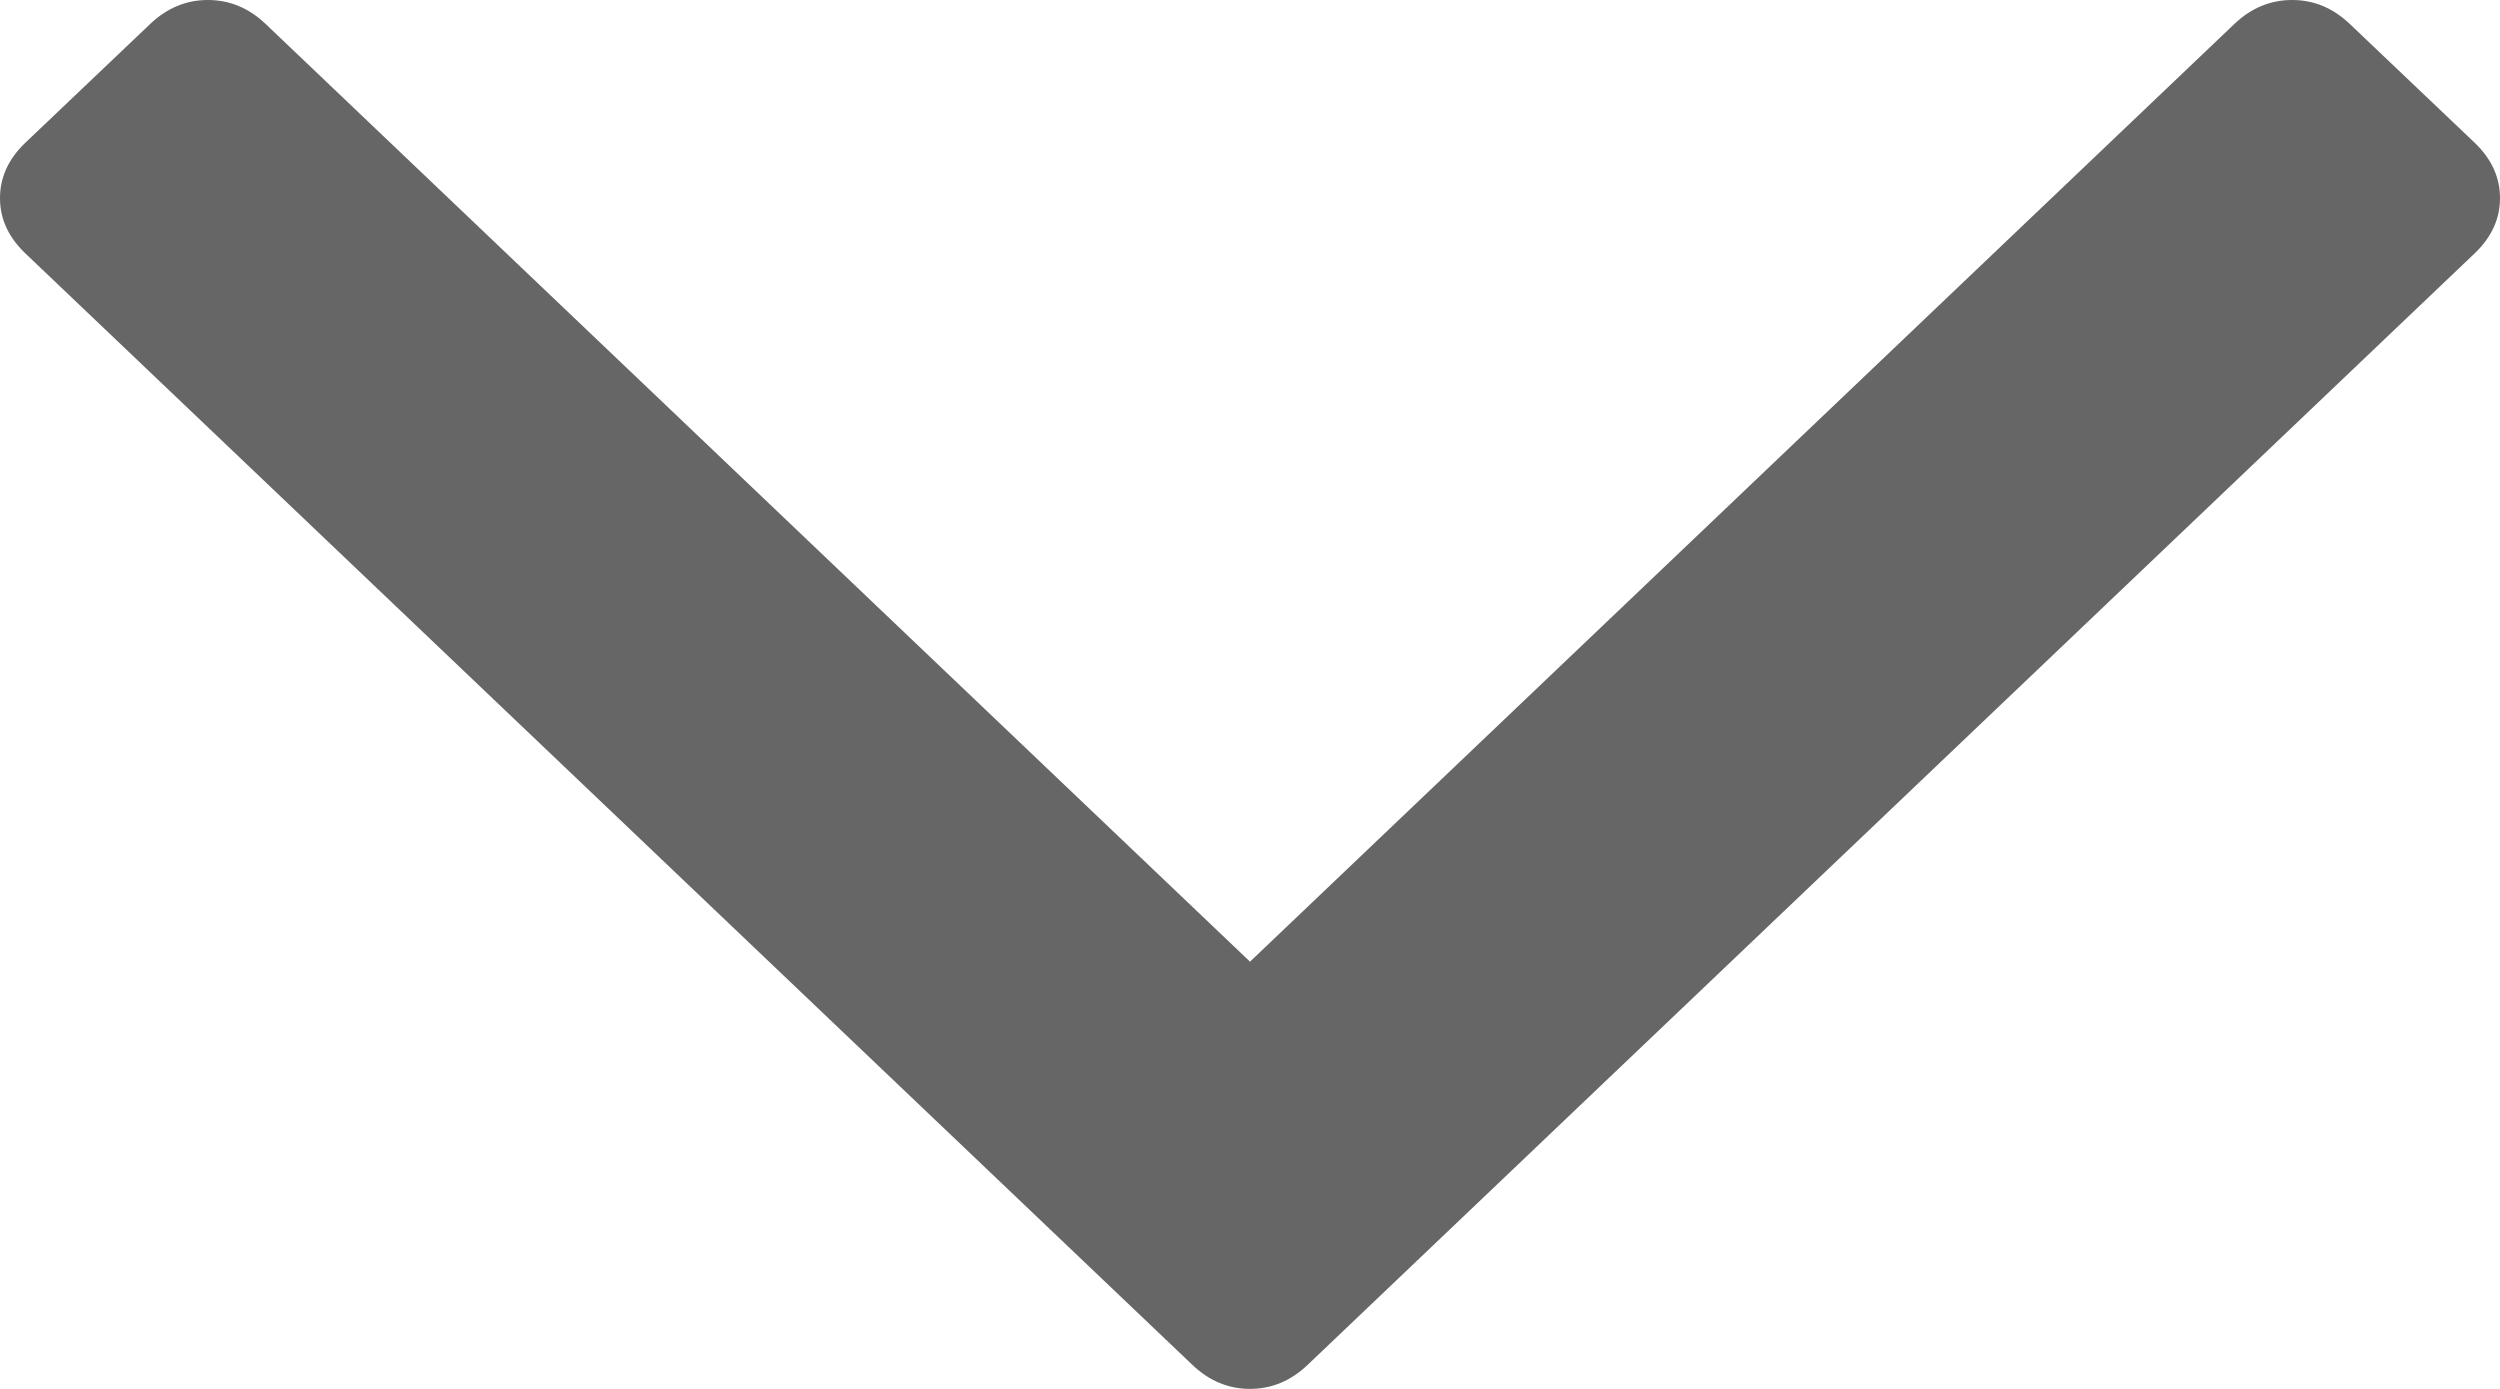 ﻿<?xml version="1.0" encoding="utf-8"?>
<svg version="1.1" xmlns:xlink="http://www.w3.org/1999/xlink" width="9px" height="5px" xmlns="http://www.w3.org/2000/svg">
  <g transform="matrix(1 0 0 1 0 -2 )">
    <path d="M 8.91 0.515  C 8.97 0.573  9 0.639  9 0.713  C 9 0.788  8.97 0.853  8.91 0.911  L 4.707 4.914  C 4.647 4.971  4.578 5  4.5 5  C 4.422 5  4.353 4.971  4.293 4.914  L 0.09 0.911  C 0.03 0.853  0 0.788  0 0.713  C 0 0.639  0.03 0.573  0.09 0.515  L 0.541 0.086  C 0.601 0.029  0.67 0  0.748 0  C 0.827 0  0.896 0.029  0.956 0.086  L 4.5 3.462  L 8.044 0.086  C 8.104 0.029  8.173 0  8.252 0  C 8.33 0  8.399 0.029  8.459 0.086  L 8.91 0.515  Z " fill-rule="nonzero" fill="#666666" stroke="none" transform="matrix(1 0 0 1 0 2 )" />
  </g>
</svg>